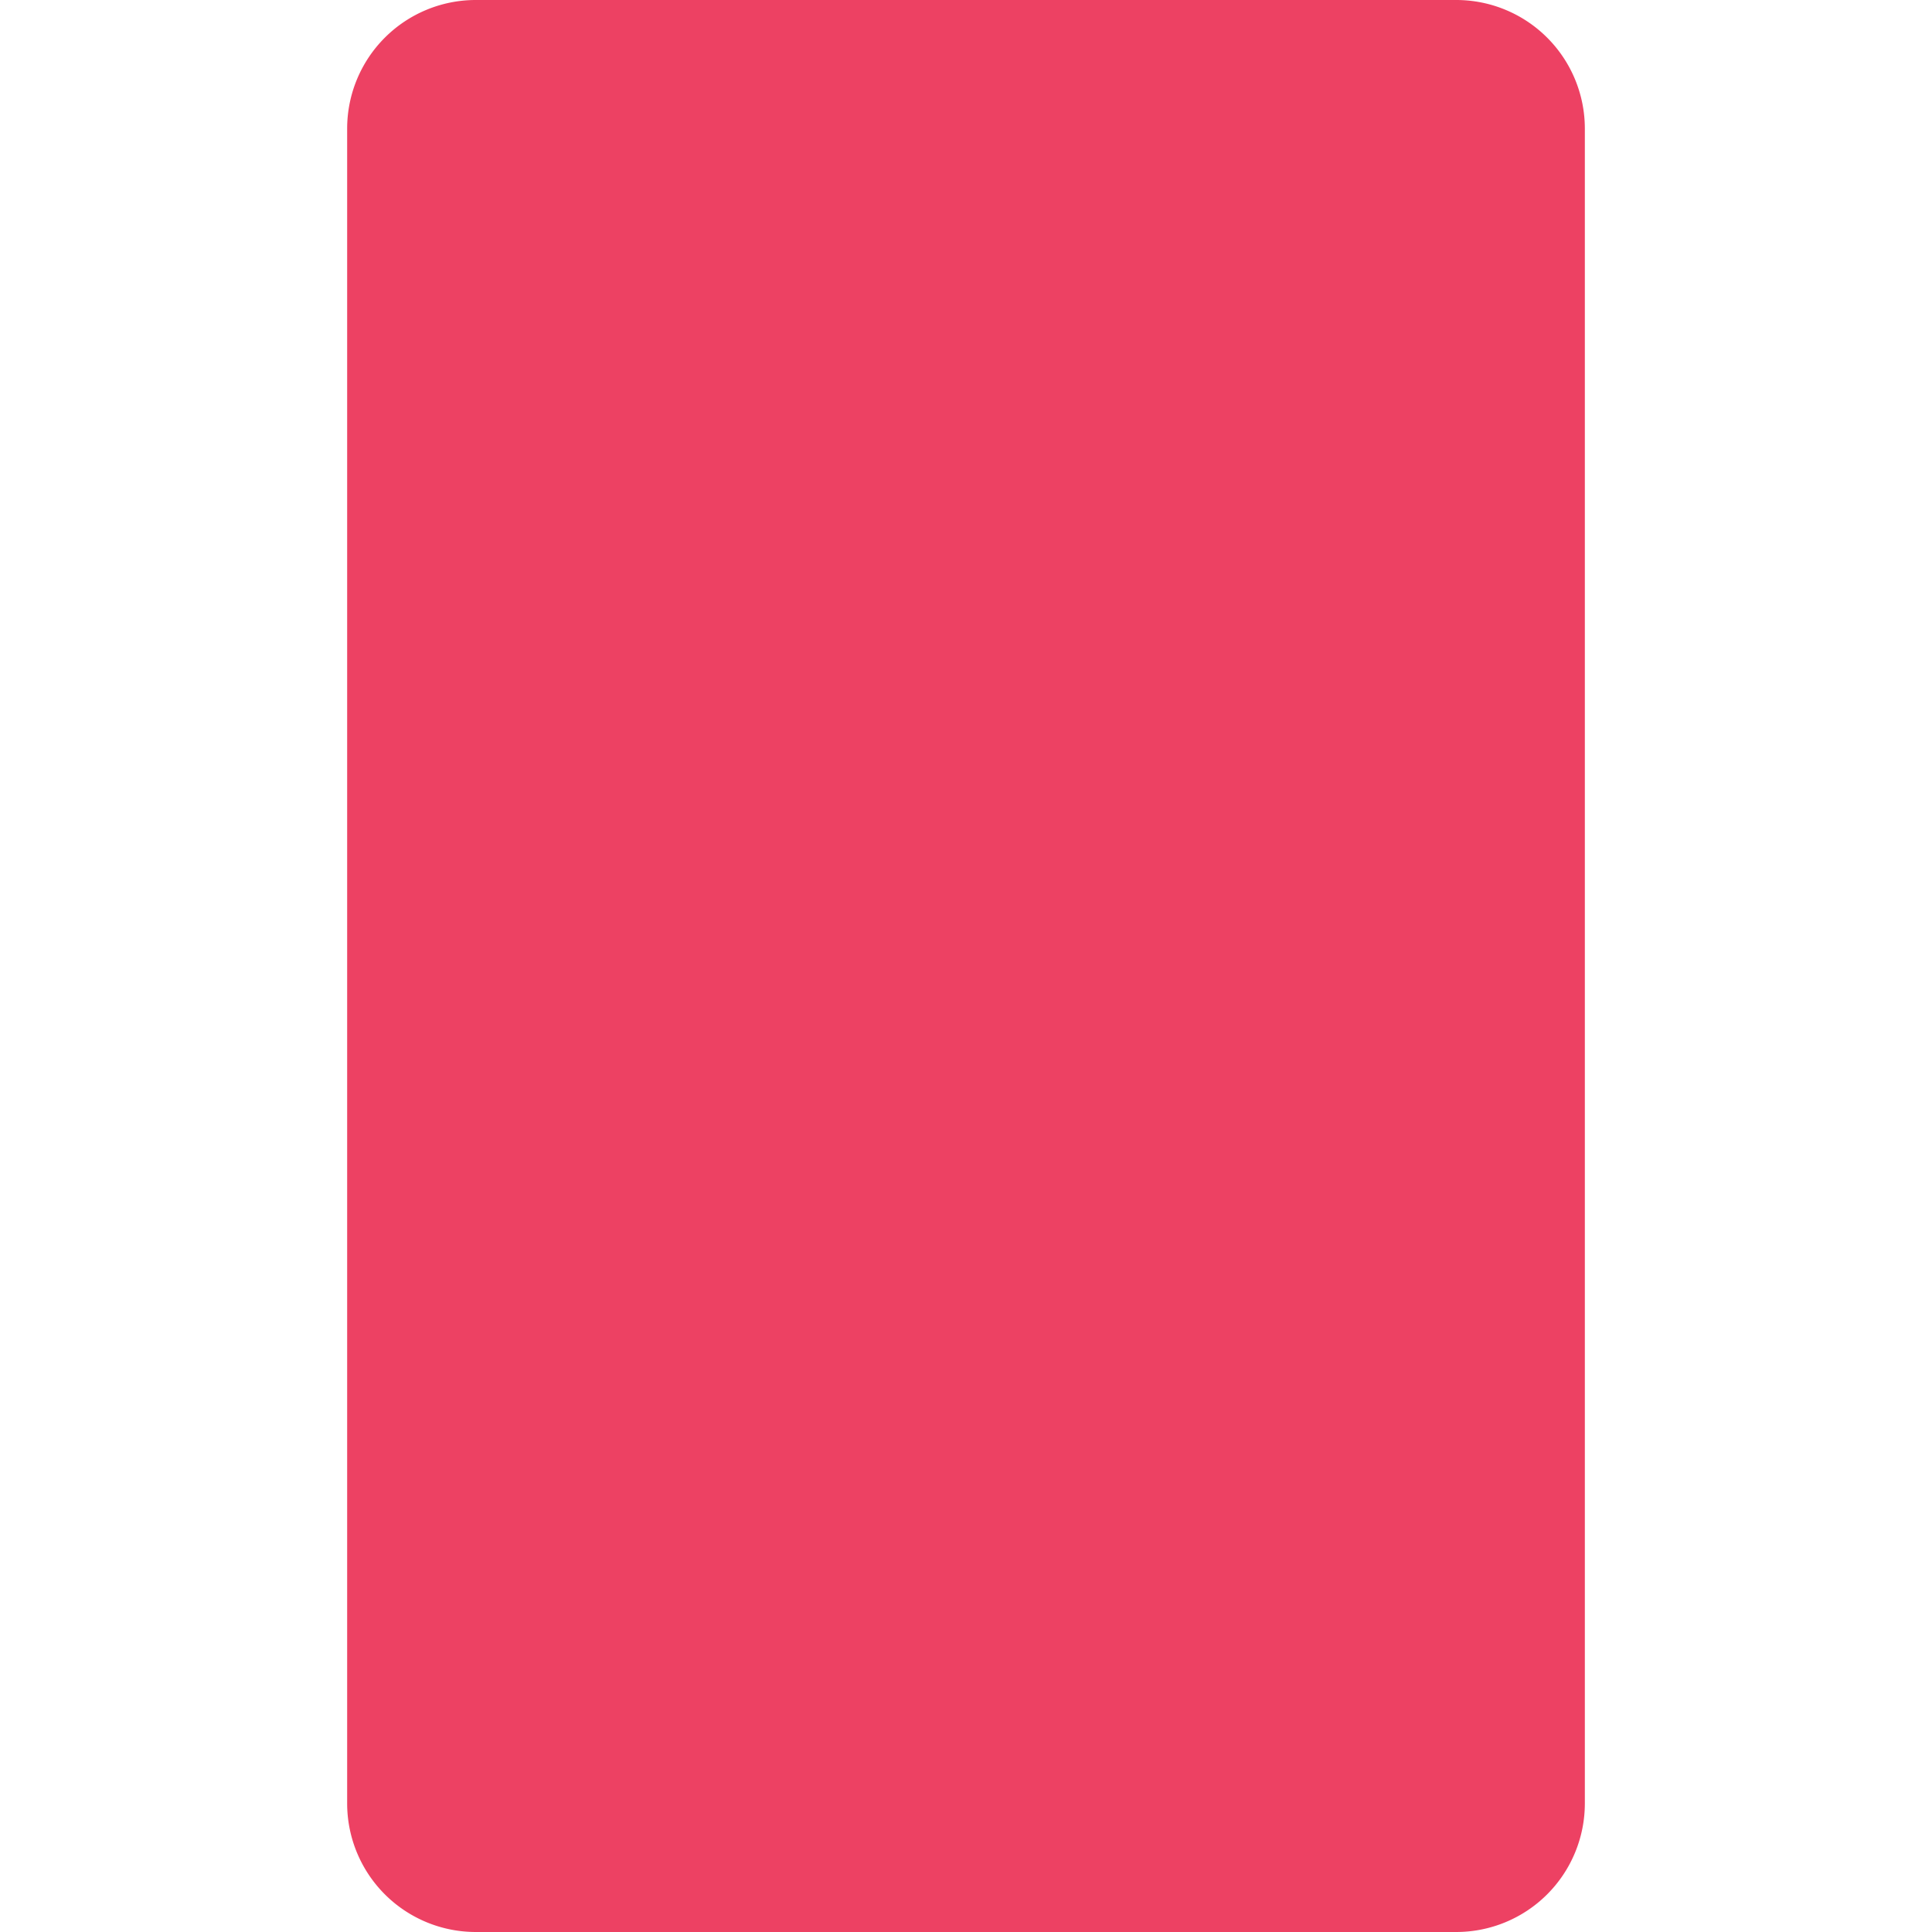 <svg fill="none" viewBox="0 0 96 96" class="svg-icon" style=""> <title></title> <path d="M23.64 0h48.72a6.391 6.391 0 0 1 6.39 6.39v83.22A6.391 6.391 0 0 1 72.36 96H23.64a6.391 6.391 0 0 1-6.39-6.39V6.39A6.391 6.391 0 0 1 23.64 0Z" fill="#ED4163"></path></svg>